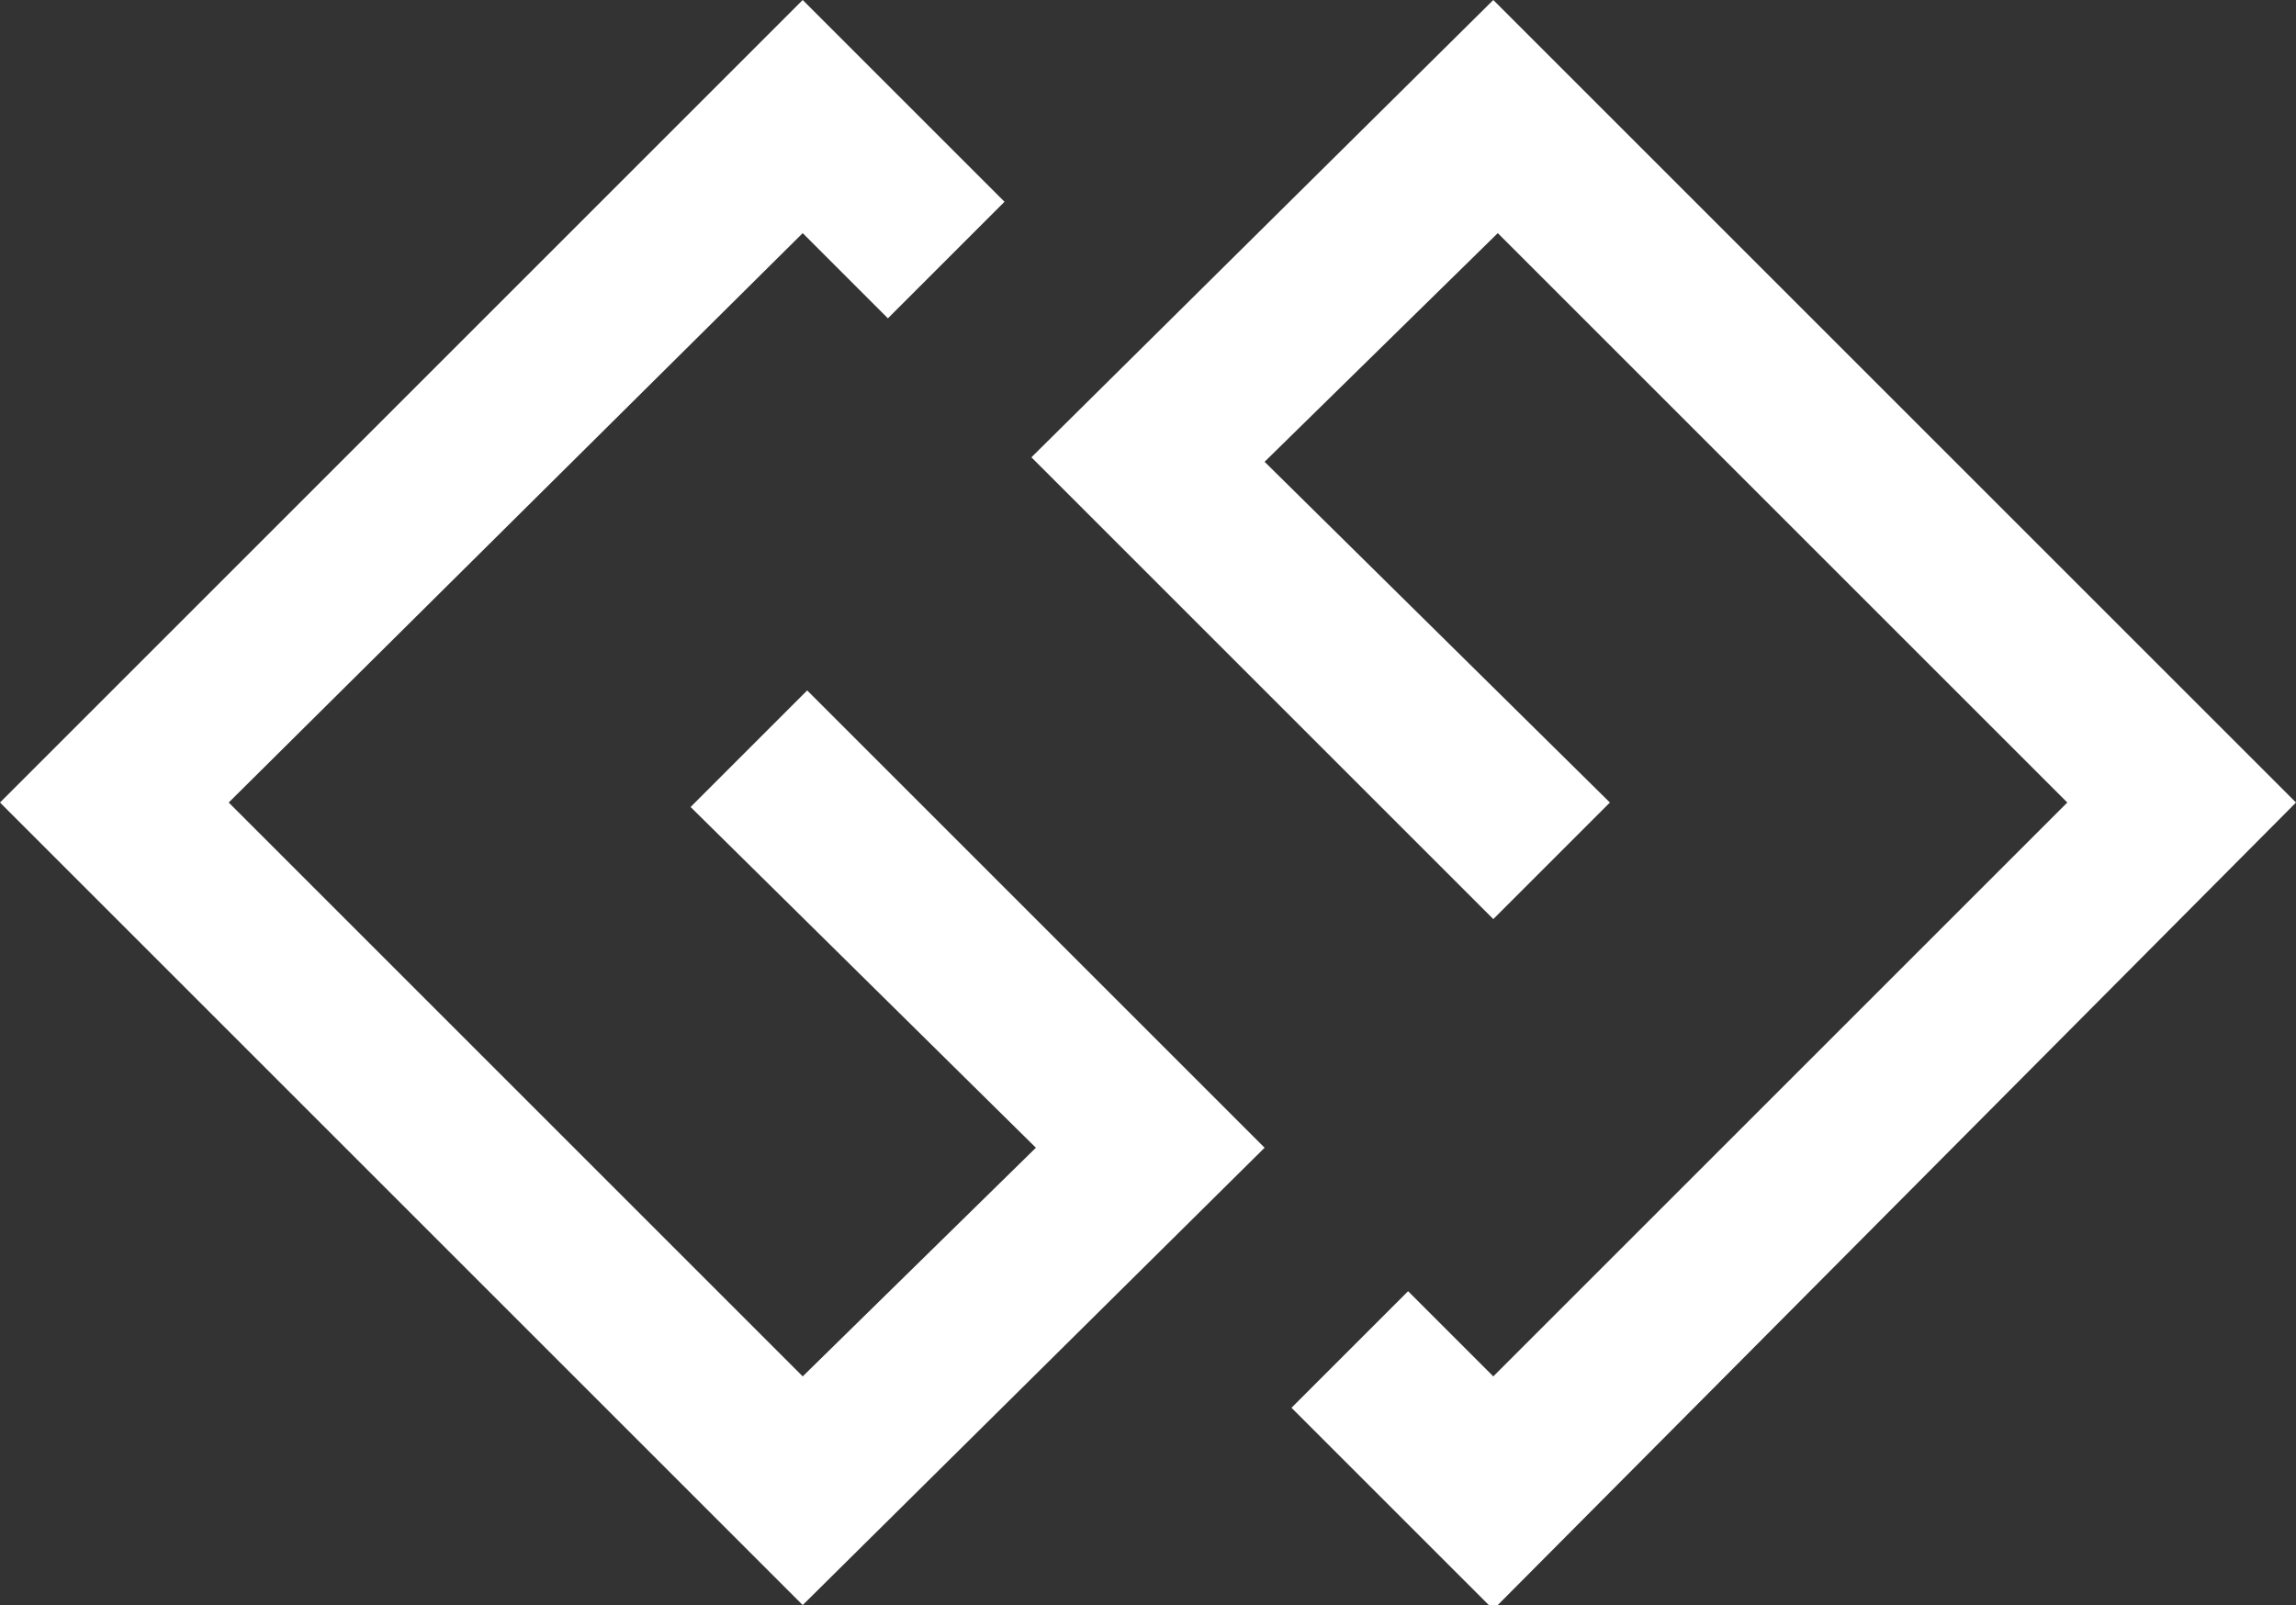 <svg id="Layer_1" data-name="Layer 1" xmlns="http://www.w3.org/2000/svg" viewBox="0 0 512 358"><rect x="0" y="0" width="512" height="358" fill="#333333" stroke="none"/><title>gg</title><path d="M179,230,282,333,179,435,0,256,179,77l45,45-26,26-19-19L51,256,179,384l52-51-77-76,26-26ZM333,77,230,179,333,282l26-26-77-76,52-51L461,256,333,384l-19-19-26,26,45,45L512,256Z" transform="translate(0 -77)" style="fill:#fff"/></svg>